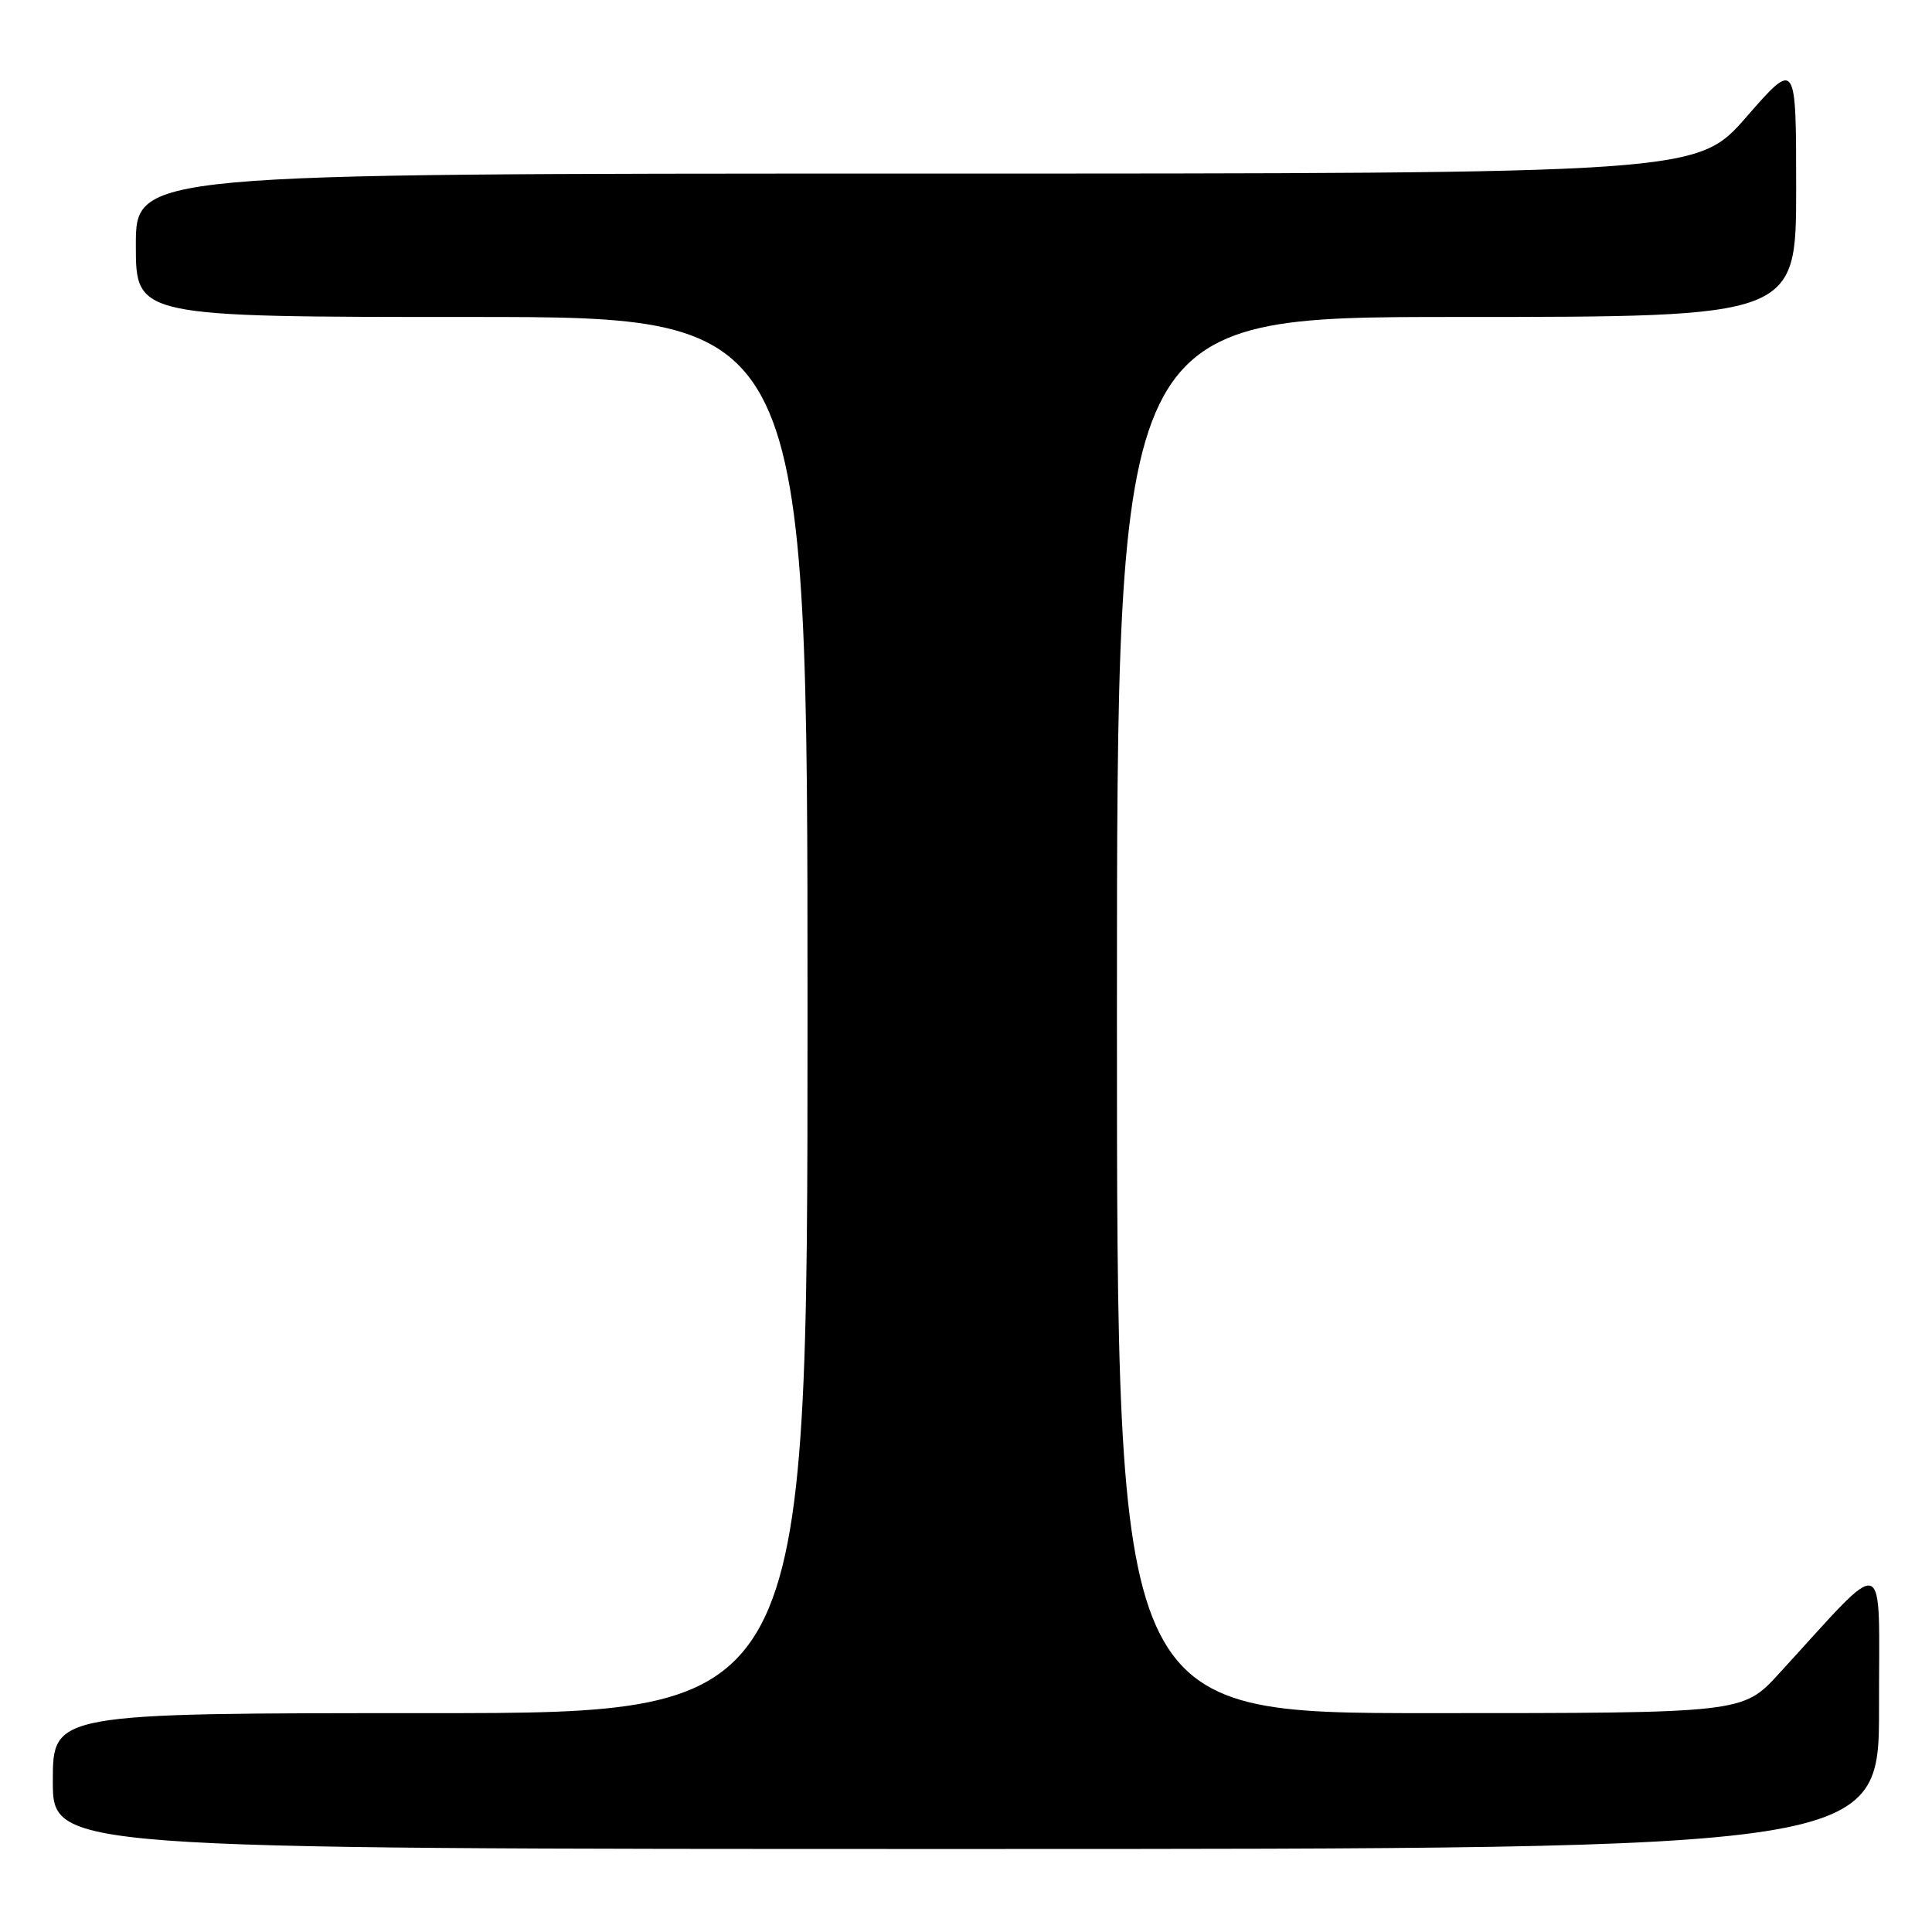 <?xml version="1.0" encoding="UTF-8" standalone="no"?>
<!DOCTYPE svg PUBLIC "-//W3C//DTD SVG 1.1//EN" "http://www.w3.org/Graphics/SVG/1.1/DTD/svg11.dtd" >
<svg xmlns="http://www.w3.org/2000/svg" xmlns:xlink="http://www.w3.org/1999/xlink" version="1.1" viewBox="0 0 256 256">
 <g >
 <path fill="currentColor"
d=" M 248.98 226.25 C 248.95 205.26 250.41 205.75 235.71 221.78 C 230.92 227.00 230.92 227.00 189.46 227.00 C 148.00 227.00 148.00 227.00 148.00 134.50 C 148.00 42.00 148.00 42.00 193.00 42.00 C 238.00 42.00 238.00 42.00 238.00 24.97 C 238.00 7.94 238.00 7.94 231.43 15.47 C 224.86 23.00 224.86 23.00 121.43 23.00 C 18.00 23.00 18.00 23.00 18.00 32.50 C 18.00 42.00 18.00 42.00 62.50 42.00 C 107.00 42.00 107.00 42.00 107.00 134.50 C 107.00 227.00 107.00 227.00 57.00 227.00 C 7.00 227.00 7.00 227.00 7.00 236.00 C 7.00 245.00 7.00 245.00 128.00 245.00 C 249.00 245.00 249.00 245.00 248.98 226.25 Z "/>
</g>
</svg>